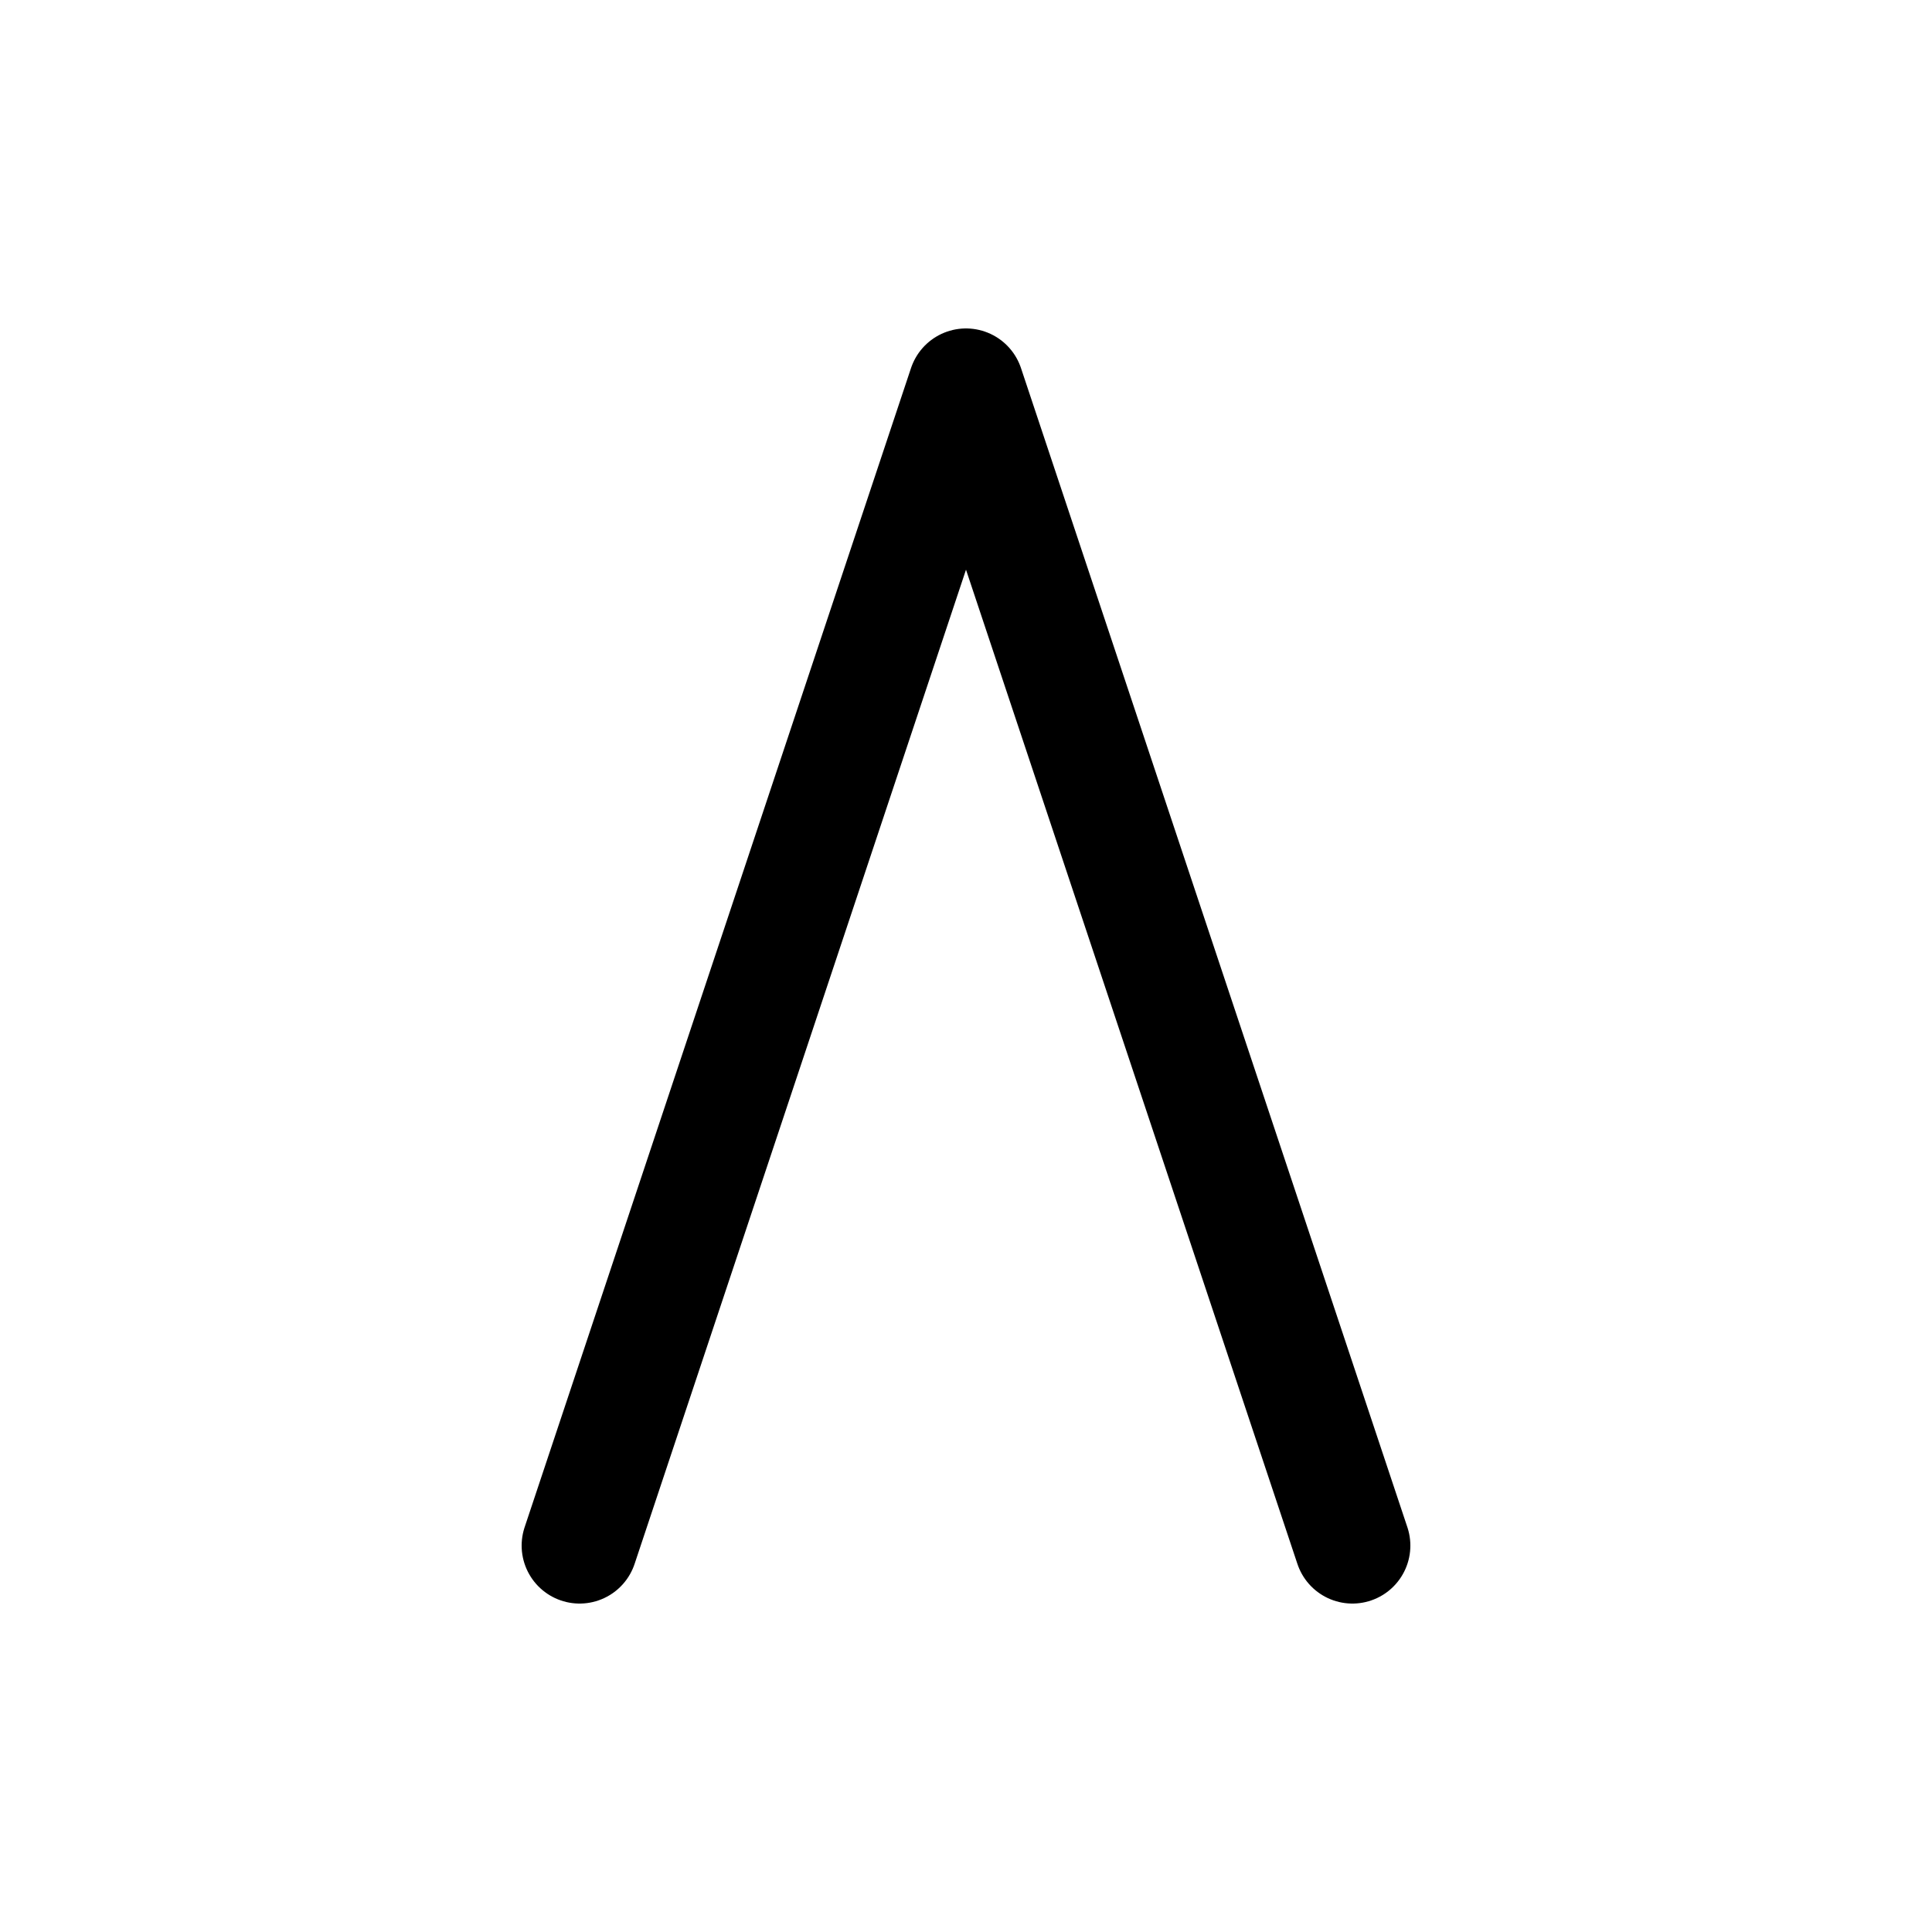<?xml version="1.0" encoding="UTF-8"?>
<!-- Copyright (c) 2025. All rights reserved. Licensed under MIT License. -->
<svg xmlns="http://www.w3.org/2000/svg" viewBox="0 0 100 100" width="100" height="100">
  <defs>
    <linearGradient id="logo-gradient" x1="0%" y1="0%" x2="100%" y2="100%">
      <stop offset="0%" stop-color="#000000"/>
      <stop offset="100%" stop-color="#000000"/>
    </linearGradient>
  </defs>
  <!-- Simple abstract logo - minimalist design -->
  <g fill="none" stroke="url(#logo-gradient)" stroke-width="6" stroke-linecap="round" stroke-linejoin="round">
    <!-- Stylized letter A -->
    <path d="M30,80 L50,20 L70,80" />
    <!-- Horizontal bar -->
    <path d="M35,60 L65,60" />
  </g>
</svg>
